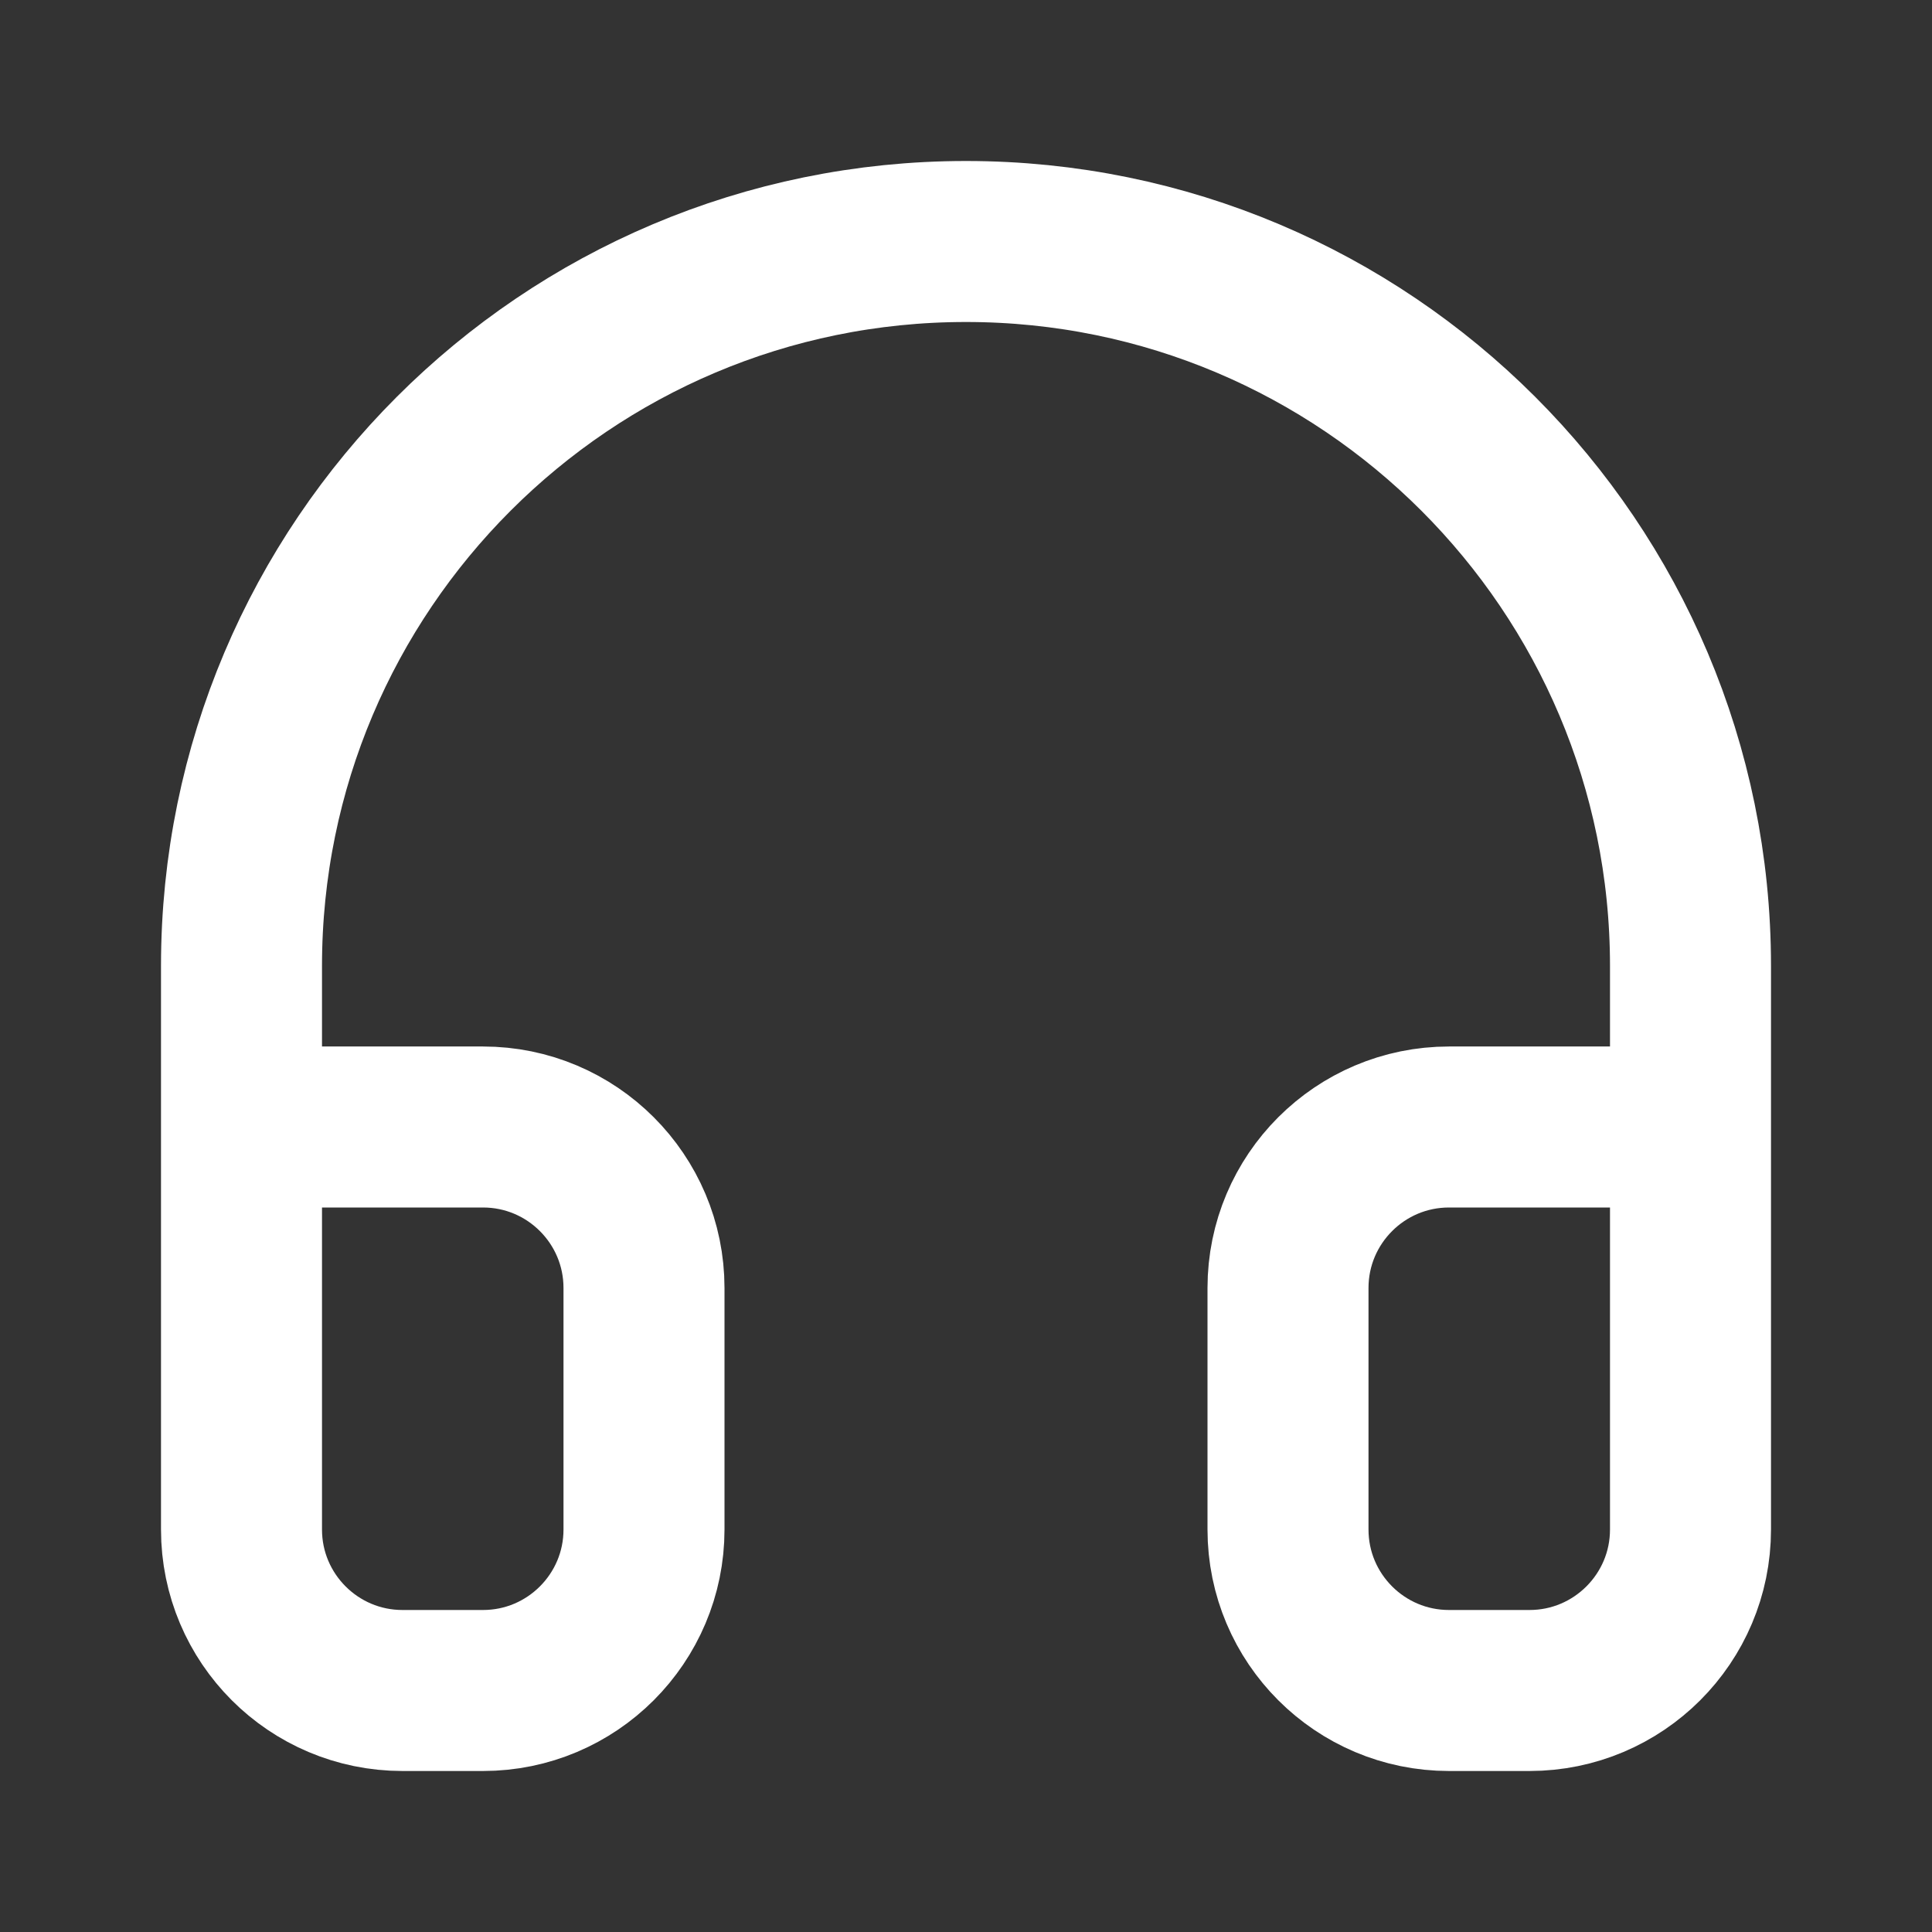 <svg height="18" viewBox="0 0 18 18" width="18" xmlns="http://www.w3.org/2000/svg"><rect x="0" y="0" width="18" height="18" fill="#333333" stroke="none"/><path d="m3 14h3c1.104 0 2 .896 2 2v3c0 1.104-.896 2-2 2h-1c-1.104 0-2-.896-2-2v-7c0-4.969 4.031-9 9-9s9 4.031 9 9v7c0 1.104-.896 2-2 2h-1c-1.104 0-2-.896-2-2v-3c0-1.104.896-2 2-2h3" fill="none" stroke="#fff" stroke-linecap="round" stroke-linejoin="round" stroke-width="2" transform="scale(.75)"/></svg>